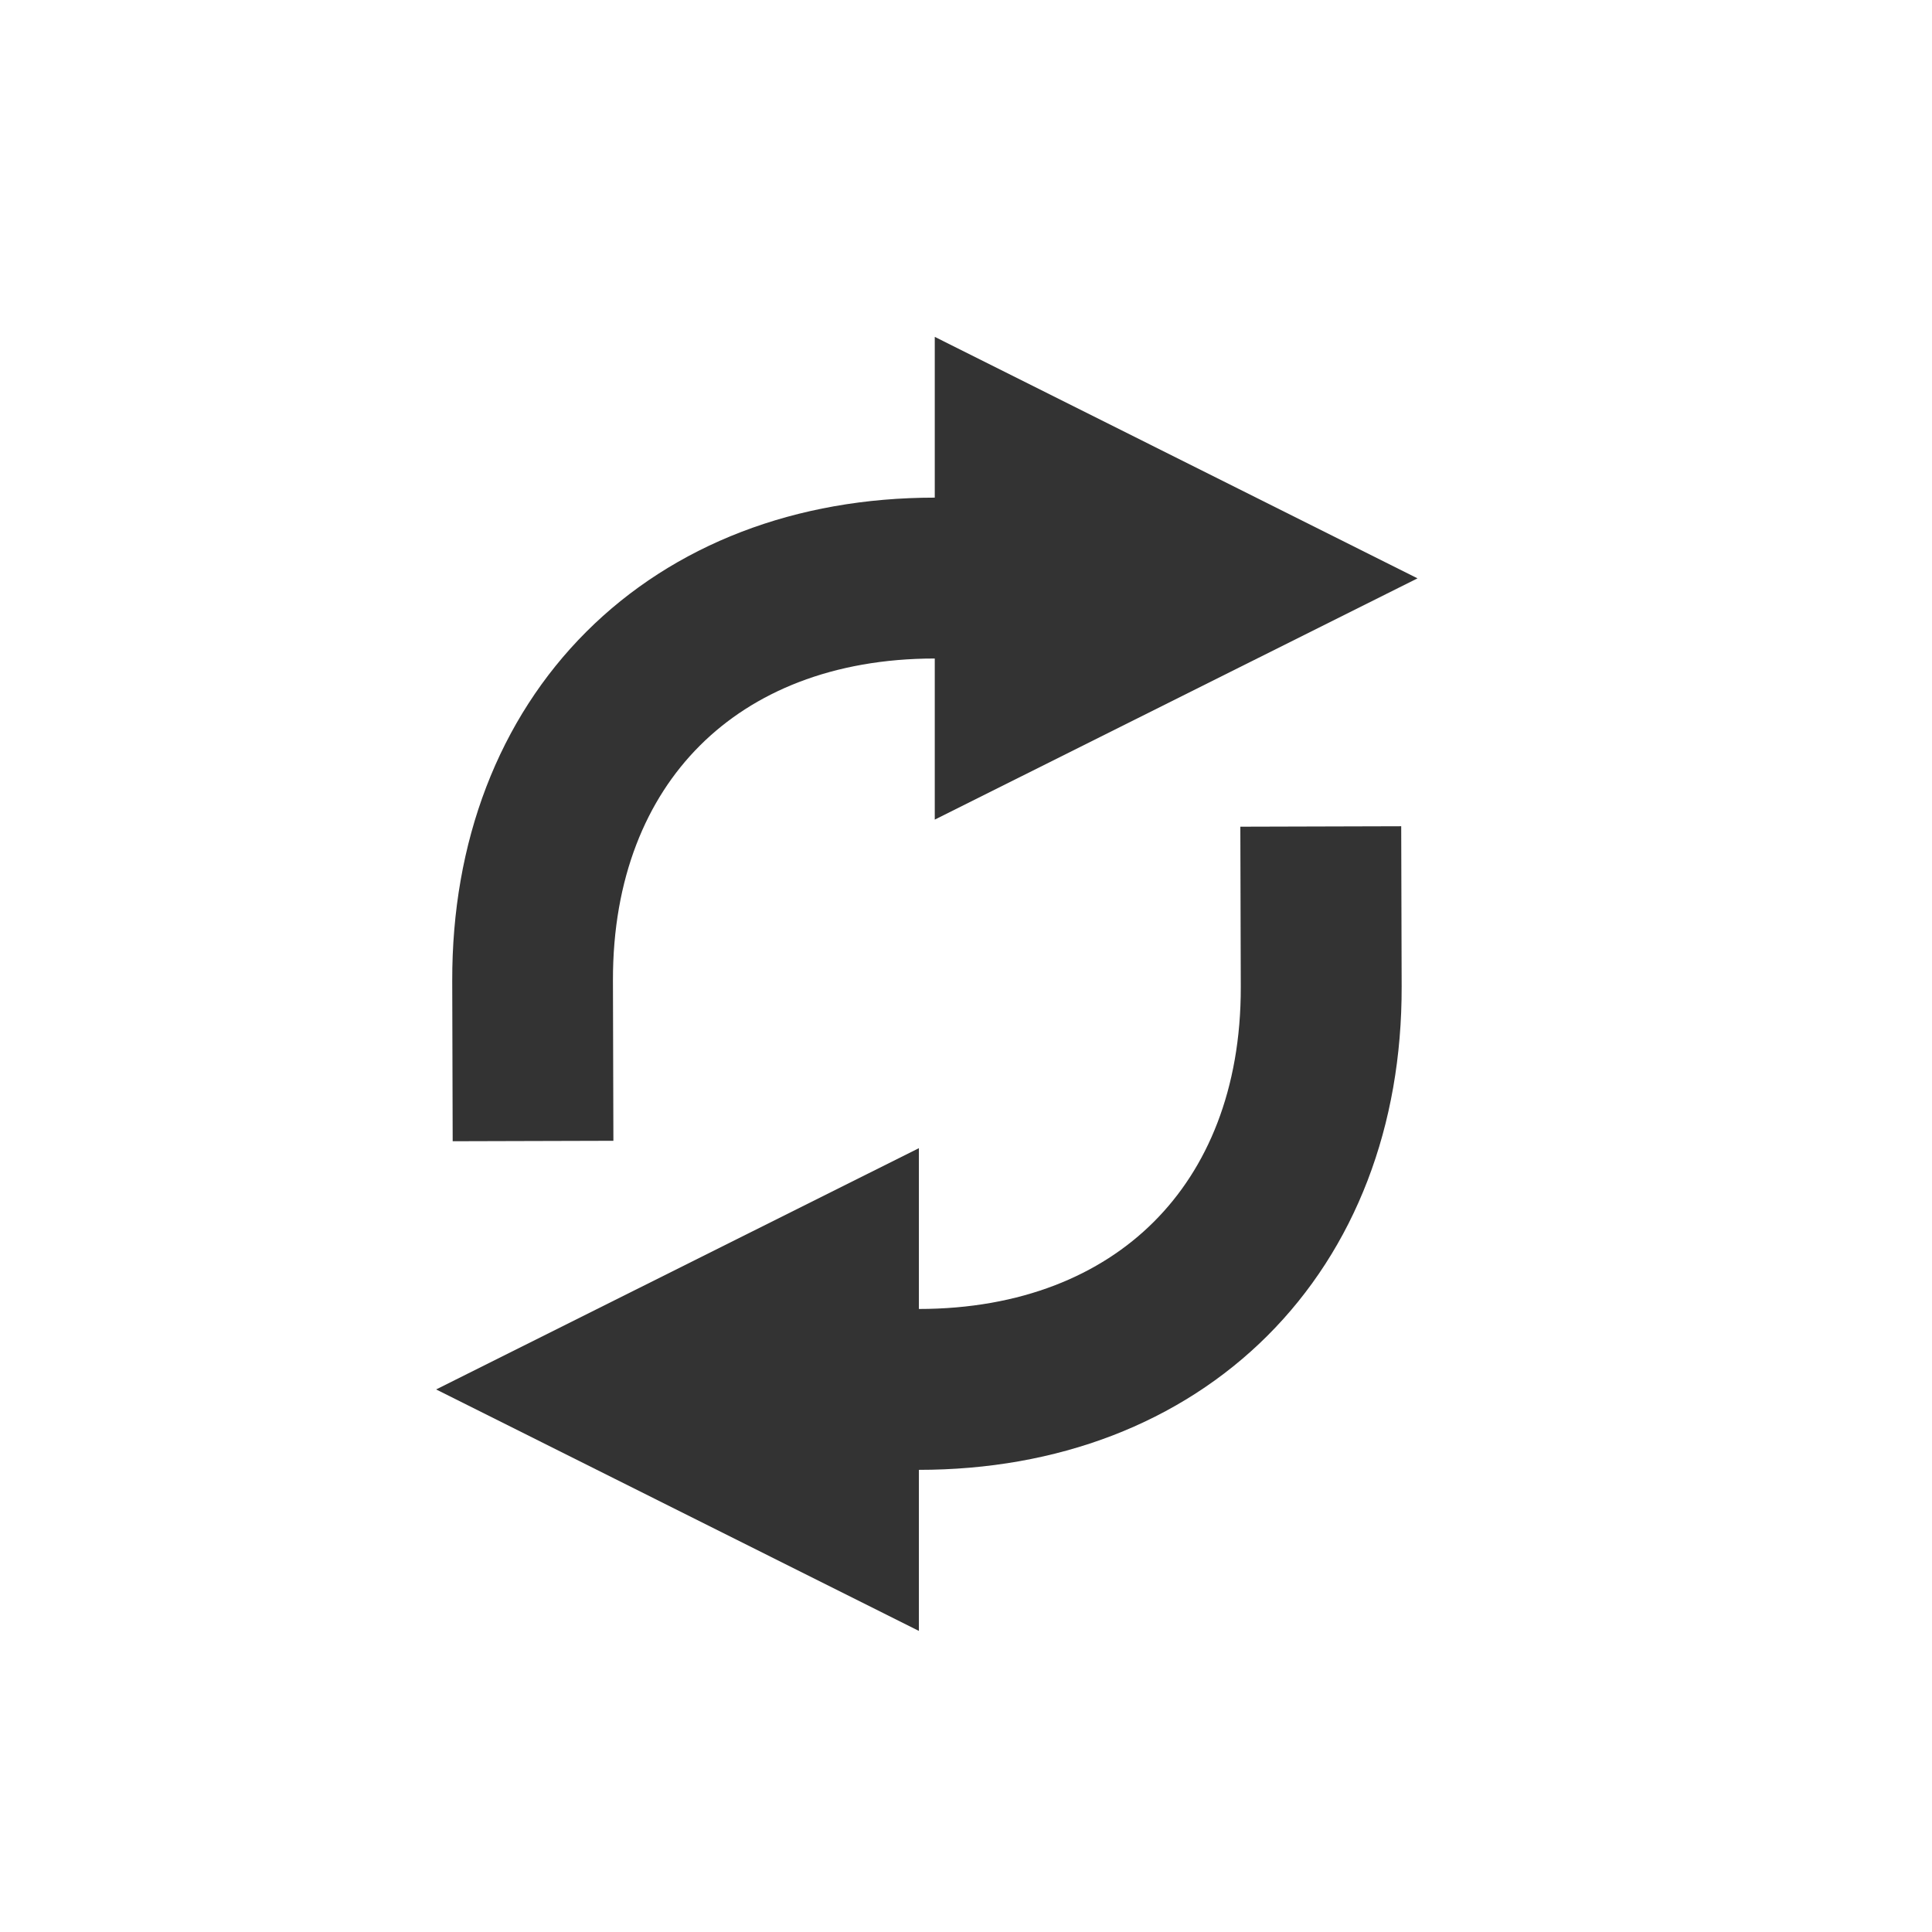 <?xml version="1.0" encoding="UTF-8" standalone="no"?>
<svg
   xmlns:dc="http://purl.org/dc/elements/1.1/"
   xmlns:cc="http://creativecommons.org/ns#"
   xmlns:rdf="http://www.w3.org/1999/02/22-rdf-syntax-ns#"
   xmlns:svg="http://www.w3.org/2000/svg"
   xmlns="http://www.w3.org/2000/svg"
   xmlns:sodipodi="http://sodipodi.sourceforge.net/DTD/sodipodi-0.dtd"
   xmlns:inkscape="http://www.inkscape.org/namespaces/inkscape"
   width="24"
   height="24"
   viewBox="0 0 6.35 6.35"
   version="1.1"
   id="svg1057"
   sodipodi:docname="reset_24.svg"
   inkscape:version="1.0.1 (3bc2e813f5, 2020-09-07)">
  <defs
     id="defs1051">
    <clipPath
       clipPathUnits="userSpaceOnUse"
       id="clipPath538">
      <path
         d="m 780,454 h 24 v -24 h -24 z"
         id="path536" />
    </clipPath>
    <clipPath
       clipPathUnits="userSpaceOnUse"
       id="clipPath76">
      <path
         d="M 0,270 H 480 V 0 H 0 Z"
         id="path74" />
    </clipPath>
    <clipPath
       clipPathUnits="userSpaceOnUse"
       id="clipPath76-6">
      <path
         d="M 0,270 H 480 V 0 H 0 Z"
         id="path74-7" />
    </clipPath>
    <clipPath
       clipPathUnits="userSpaceOnUse"
       id="clipPath76-5">
      <path
         d="M 0,270 H 480 V 0 H 0 Z"
         id="path74-3" />
    </clipPath>
  </defs>
  <sodipodi:namedview
     id="base"
     pagecolor="#ffffff"
     bordercolor="#666666"
     borderopacity="1.0"
     inkscape:pageopacity="0.0"
     inkscape:pageshadow="2"
     inkscape:zoom="15.999999"
     inkscape:cx="-2.4365356"
     inkscape:cy="17.62127"
     inkscape:document-units="px"
     inkscape:current-layer="g70-5"
     inkscape:document-rotation="0"
     showgrid="true"
     units="px">
    <inkscape:grid
       type="xygrid"
       id="grid1087" />
  </sodipodi:namedview>
  <g
     inkscape:label="Layer 1"
     inkscape:groupmode="layer"
     id="layer1">
    <g
       id="g70-5"
       transform="matrix(0.244,0,0,-0.244,-105.599,53.251)">
      <g
         id="g72-6"
         clip-path="url(#clipPath76-5)"
         transform="translate(-21.125)"
         style="stroke:#333333;stroke-opacity:1">
        <g
           id="g82-1"
           transform="matrix(0.999,0,0,1,461.005,201.004)"
           style="stroke-width:2.167;stroke-miterlimit:4;stroke-dasharray:none;stroke:#333333;stroke-opacity:1">
          <path
             d="M 0.083,1.868 0.077,4.027 C 0.069,7.285 2.25,9.451 5.5,9.451 h 1.083"
             style="fill:none;stroke:#333333;stroke-width:2.167;stroke-linecap:butt;stroke-linejoin:miter;stroke-miterlimit:4;stroke-dasharray:none;stroke-opacity:1"
             id="path84-2"
             sodipodi:nodetypes="cssc" />
        </g>
        <g
           id="g86-7"
           transform="matrix(0.993,0,0,0.993,467.265,209.011)"
           style="stroke-width:2.708;stroke-miterlimit:4;stroke-dasharray:none;stroke:#333333;stroke-opacity:1">
          <path
             d="M 0.583,0.368 2.75,1.451 0.583,2.535 Z"
             style="fill:none;stroke:#333333;stroke-width:2.708;stroke-linecap:butt;stroke-linejoin:miter;stroke-miterlimit:4;stroke-dasharray:none;stroke-opacity:1"
             id="path88-0"
             sodipodi:nodetypes="cccc" />
        </g>
        <g
           id="g962"
           transform="matrix(-1,0,0,-1,941.449,405.643)"
           style="stroke:#333333;stroke-opacity:1">
          <g
             id="g82-1-6"
             transform="matrix(1,0,0,1,469.667,196.666)"
             style="stroke-width:2.167;stroke-miterlimit:4;stroke-dasharray:none;stroke:#333333;stroke-opacity:1">
            <path
               d="M 0.083,1.868 0.077,4.027 C 0.069,7.285 2.25,9.451 5.5,9.451 h 1.083"
               style="fill:none;stroke:#333333;stroke-width:2.167;stroke-linecap:butt;stroke-linejoin:miter;stroke-miterlimit:4;stroke-dasharray:none;stroke-opacity:1"
               id="path84-2-0"
               sodipodi:nodetypes="cssc" />
          </g>
          <g
             id="g86-7-6"
             transform="matrix(0.993,0,0,0.993,475.929,204.677)"
             style="stroke-width:2.708;stroke-miterlimit:4;stroke-dasharray:none;stroke:#333333;stroke-opacity:1">
            <path
               d="M 0.583,0.368 2.75,1.451 0.583,2.535 Z"
               style="fill:none;stroke:#333333;stroke-width:2.708;stroke-linecap:butt;stroke-linejoin:miter;stroke-miterlimit:4;stroke-dasharray:none;stroke-opacity:1"
               id="path88-0-2"
               sodipodi:nodetypes="cccc" />
          </g>
        </g>
      </g>
    </g>
  </g>
</svg>
